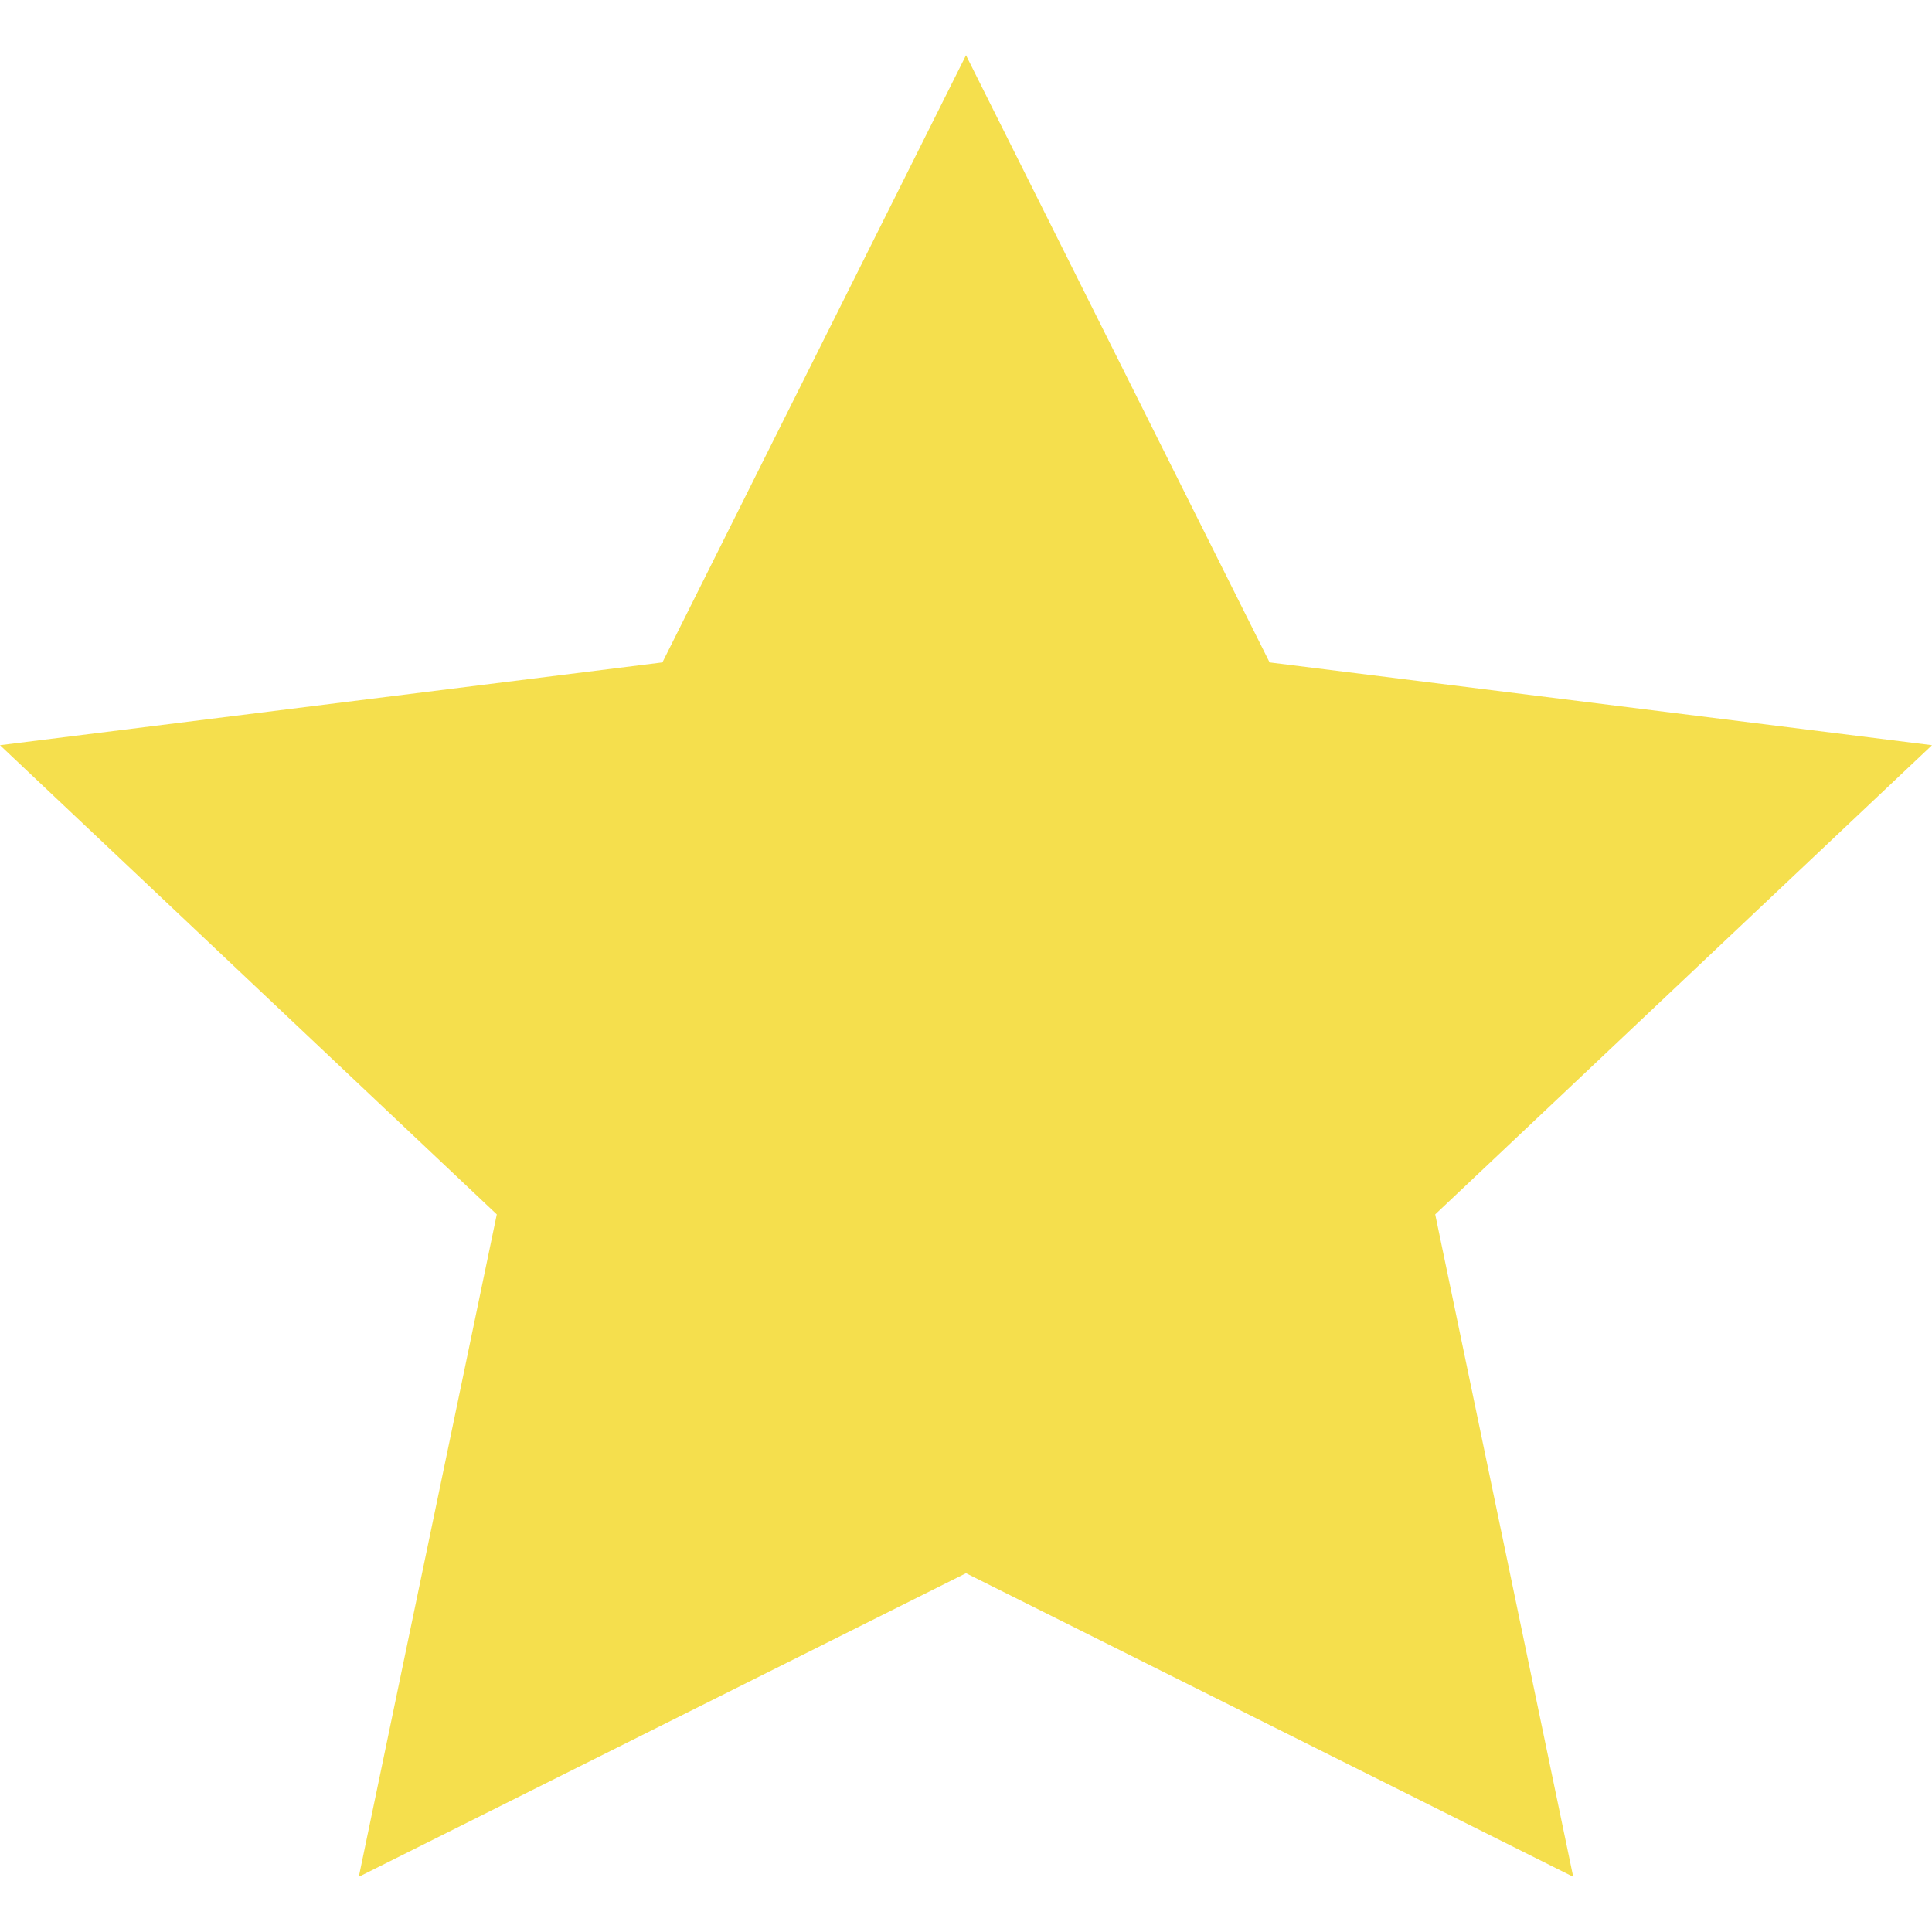 <?xml version="1.0" encoding="utf-8"?>
<!-- Generator: Adobe Illustrator 25.1.0, SVG Export Plug-In . SVG Version: 6.00 Build 0)  -->
<svg version="1.1" id="圖層_1" xmlns="http://www.w3.org/2000/svg" xmlns:xlink="http://www.w3.org/1999/xlink" x="0px" y="0px"
	 viewBox="0 0 7 7" style="enable-background:new 0 0 7 7;" xml:space="preserve">
<style type="text/css">
	.st0{fill:#F5DF4D;}
</style>
<polygon class="st0" points="3.5,5.7 1.3,6.8 1.8,4.4 0,2.7 2.4,2.4 3.5,0.2 4.6,2.4 7,2.7 5.2,4.4 5.7,6.8 "/>
</svg>
